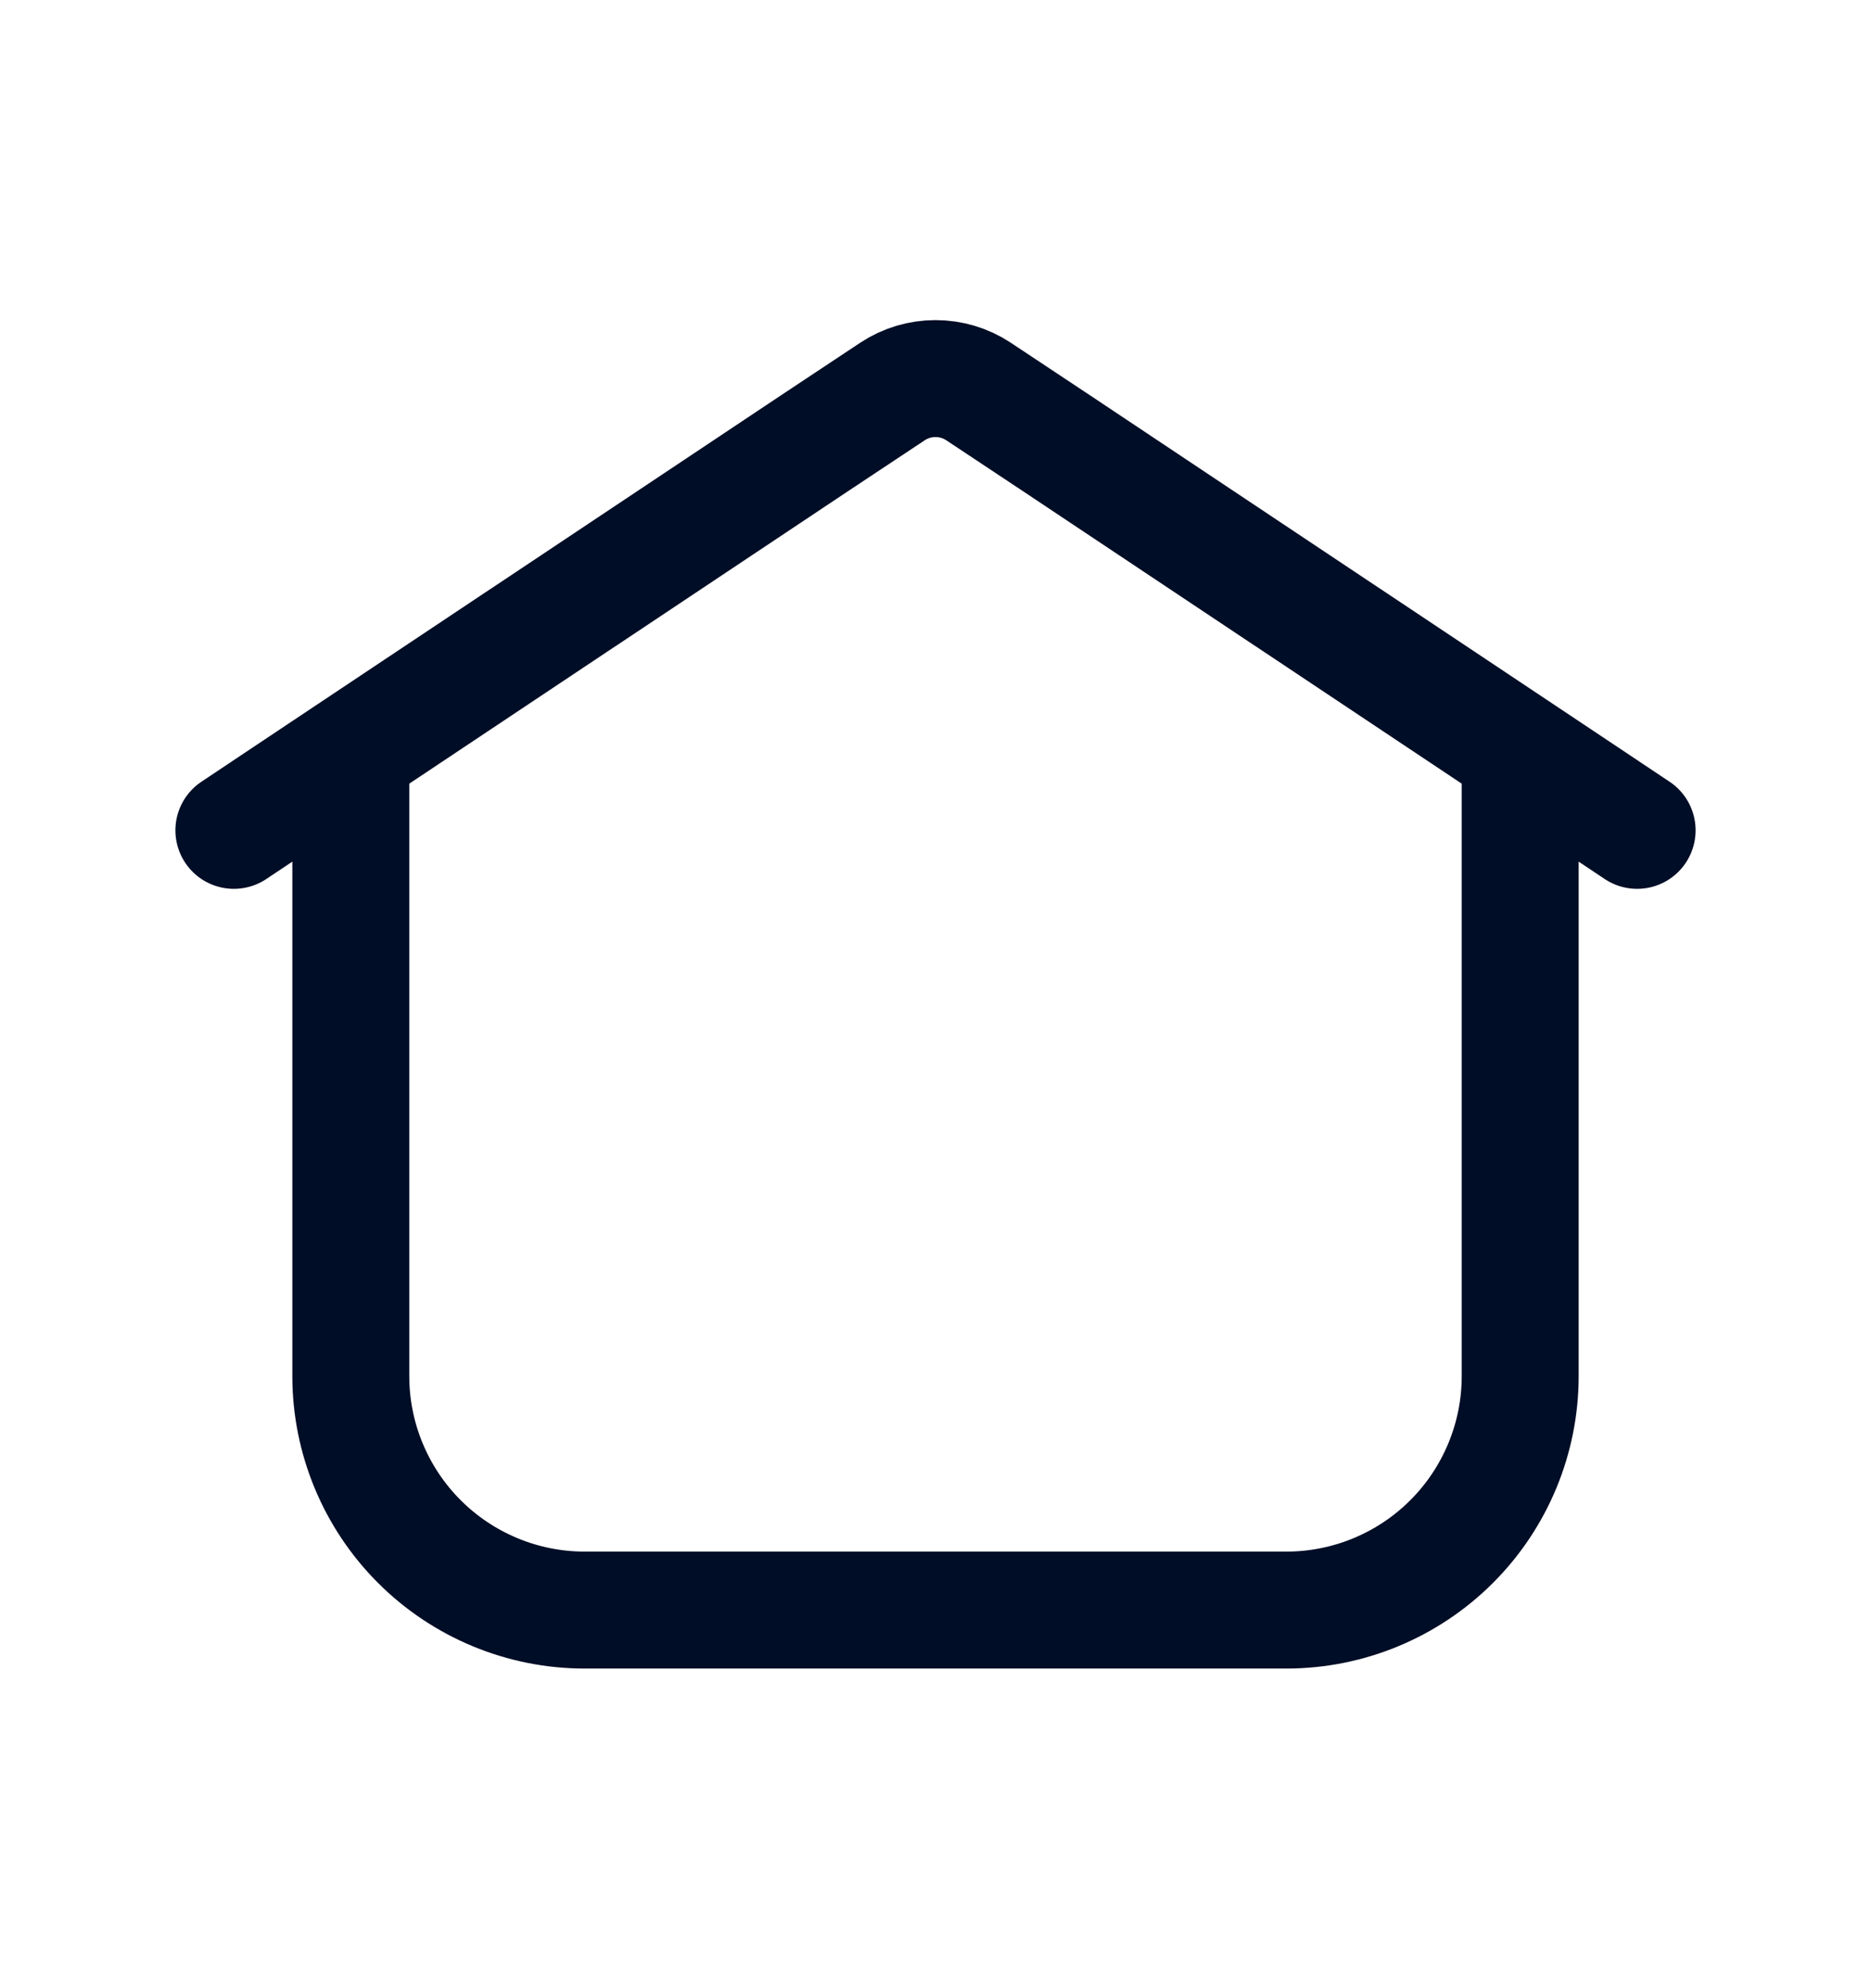 <svg width="16" height="17" viewBox="0 0 16 17" fill="none" xmlns="http://www.w3.org/2000/svg">
<path d="M13 6.433V11.767C13 12.297 12.789 12.806 12.414 13.181C12.039 13.556 11.53 13.767 11 13.767H5C4.47 13.767 3.961 13.556 3.586 13.181C3.211 12.806 3 12.297 3 11.767V6.433" stroke="#000D26" stroke-linejoin="round"/>
<path d="M14 7.1L13 6.433L9 3.767L8.367 3.347C8.258 3.275 8.13 3.237 8 3.237C7.87 3.237 7.742 3.275 7.633 3.347L7 3.767L3 6.433L2 7.1" stroke="#000D26" stroke-linecap="round" stroke-linejoin="round"/>
</svg>
